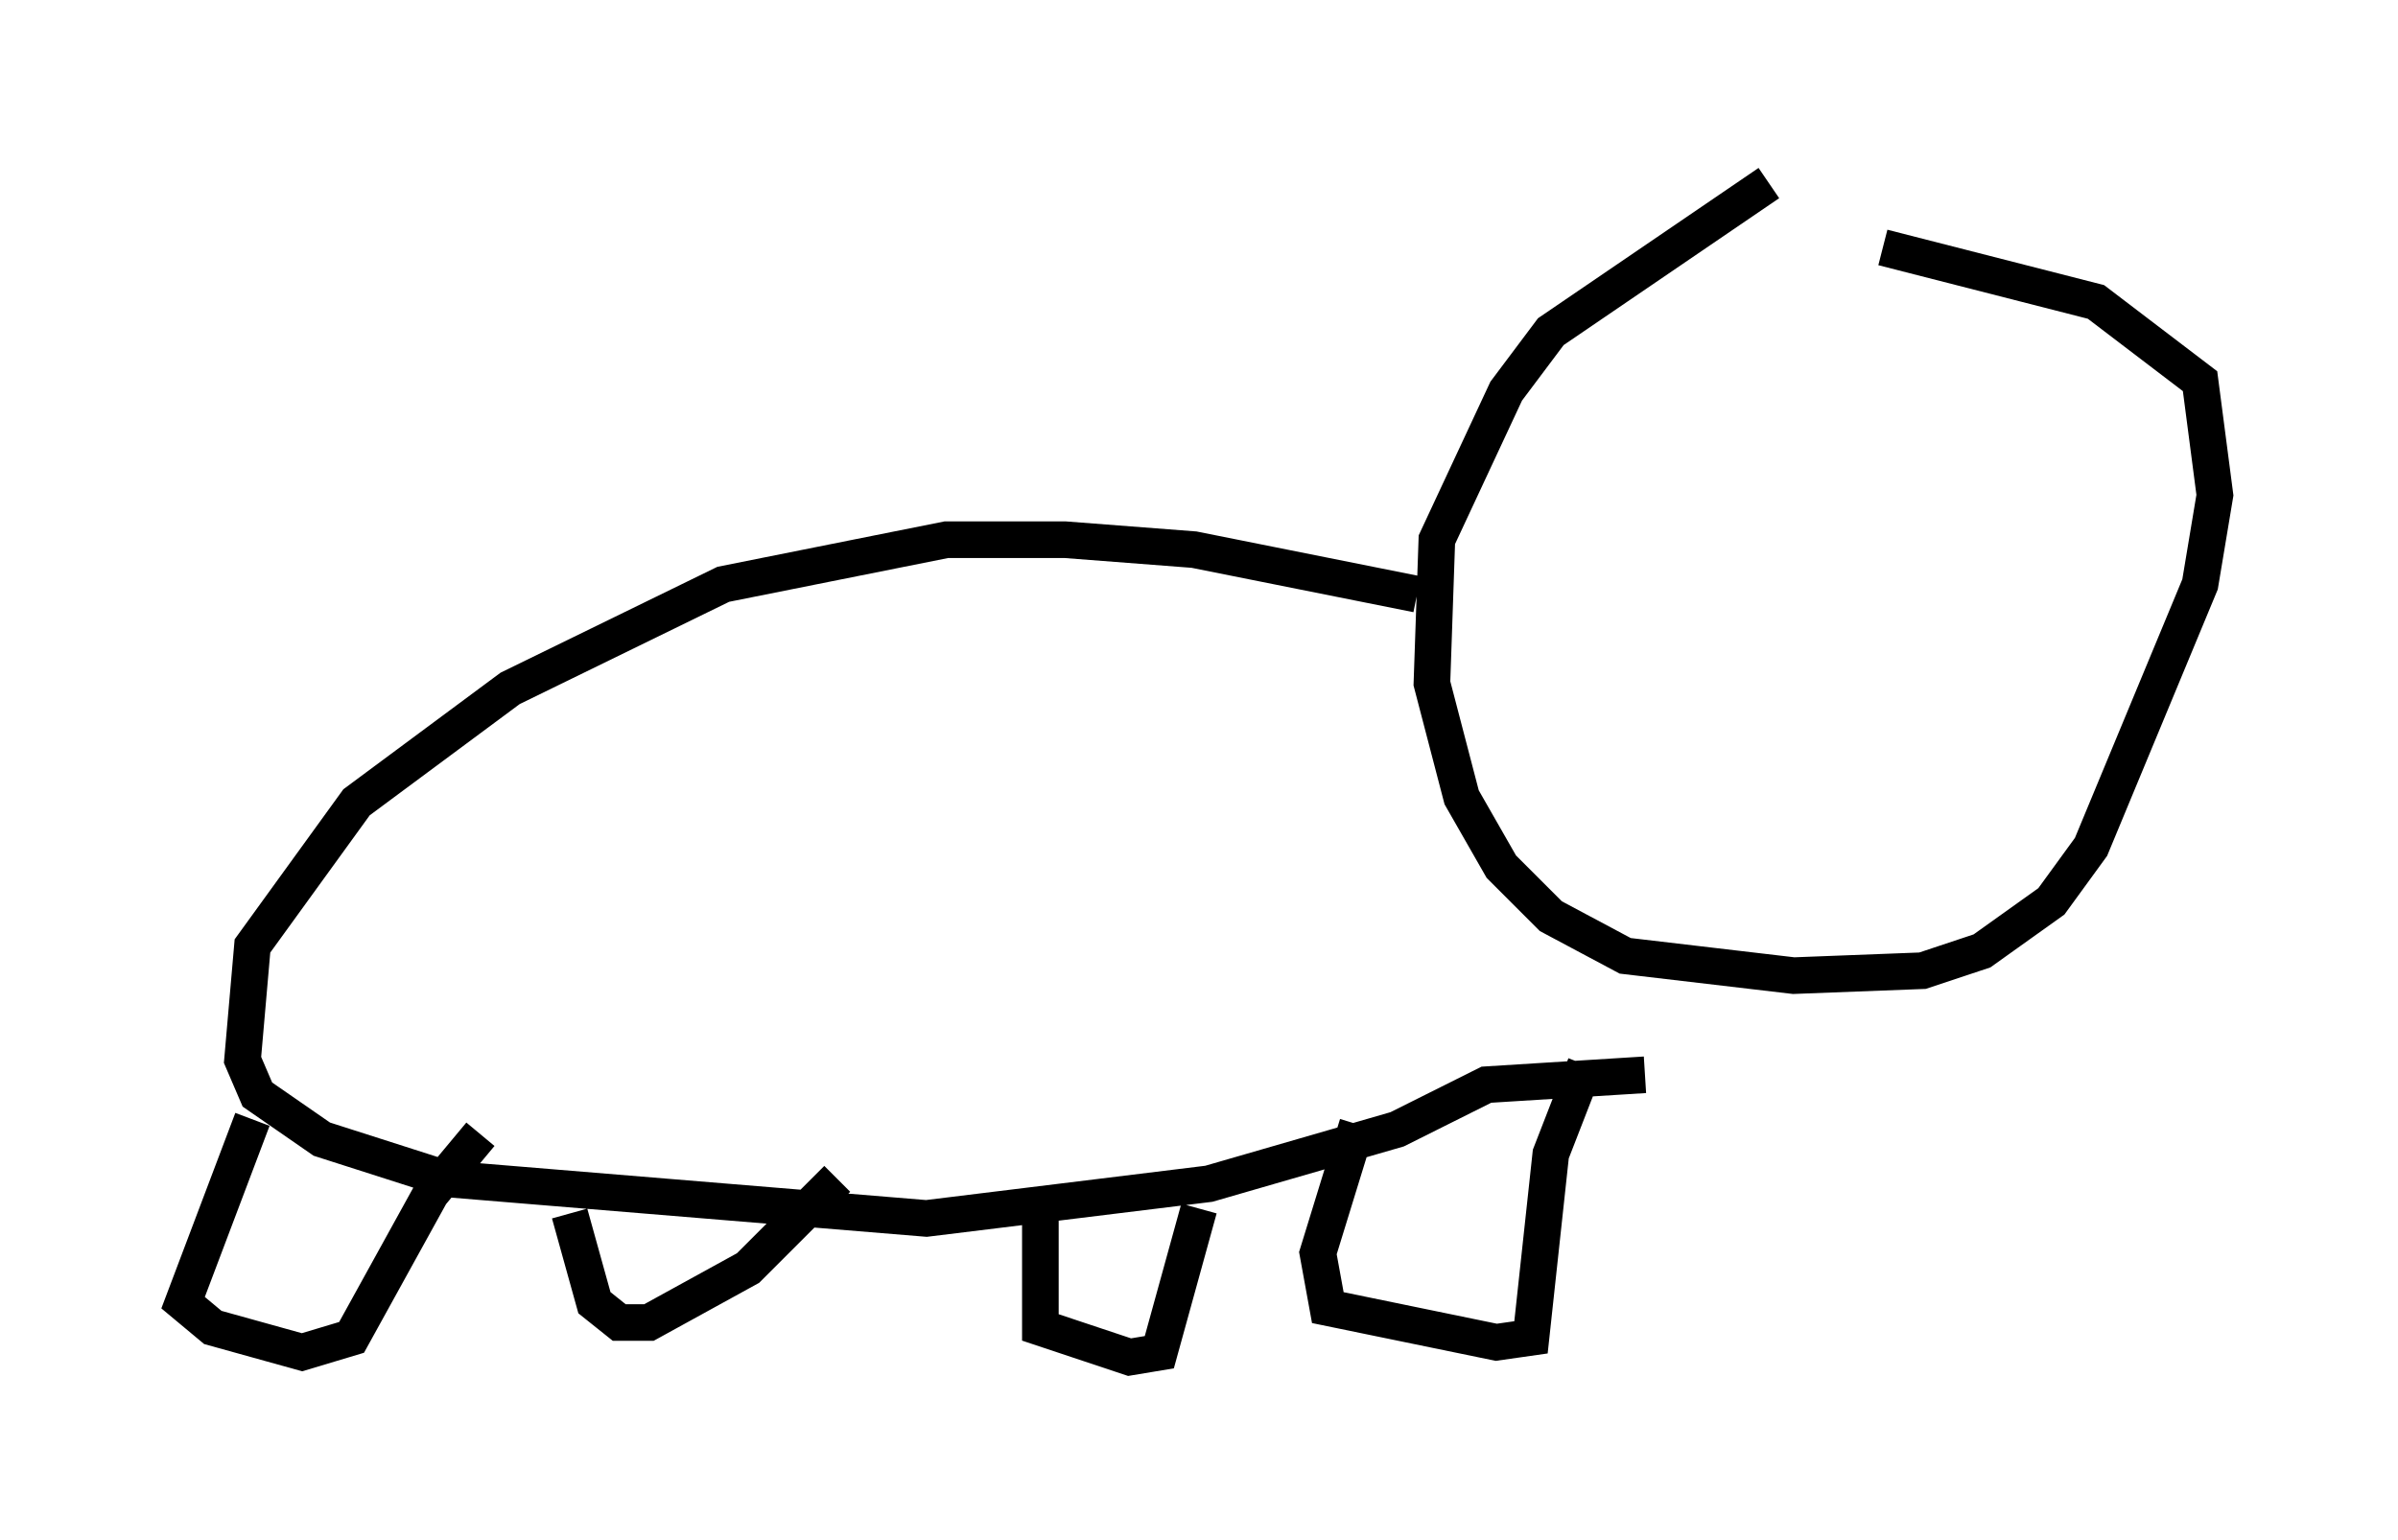<?xml version="1.0" encoding="utf-8" ?>
<svg baseProfile="full" height="42.07" version="1.1" width="65.48" xmlns="http://www.w3.org/2000/svg" xmlns:ev="http://www.w3.org/2001/xml-events" xmlns:xlink="http://www.w3.org/1999/xlink"><defs /><rect fill="white" height="42.07" width="65.48" x="0" y="0" /><path d="M51.143, 5 m-2.842, 0.0 l-5.954, 4.059 -1.218, 1.624 l-1.894, 4.059 -0.135, 3.924 l0.812, 3.112 1.083, 1.894 l1.353, 1.353 2.03, 1.083 l4.601, 0.541 3.518, -0.135 l1.624, -0.541 1.894, -1.353 l1.083, -1.488 2.977, -7.172 l0.406, -2.436 -0.406, -3.112 l-2.842, -2.165 -5.819, -1.488 m-12.72, 9.472 l-6.089, -1.218 -3.518, -0.271 l-3.248, 0.0 -6.089, 1.218 l-5.819, 2.842 -4.195, 3.112 l-2.842, 3.924 -0.271, 3.112 l0.406, 0.947 1.759, 1.218 l3.383, 1.083 13.126, 1.083 l7.713, -0.947 5.142, -1.488 l2.436, -1.218 4.33, -0.271 m-1.624, -0.271 l-0.947, 2.436 -0.541, 5.007 l-0.947, 0.135 -4.601, -0.947 l-0.271, -1.488 1.083, -3.518 m-4.33, 2.3 l-1.083, 3.924 -0.812, 0.135 l-2.436, -0.812 0.0, -3.112 m-21.515, -2.571 l-1.894, 5.007 0.812, 0.677 l2.436, 0.677 1.353, -0.406 l2.165, -3.924 1.353, -1.624 m2.436, 2.165 l0.677, 2.436 0.677, 0.541 l0.812, 0.0 2.706, -1.488 l2.436, -2.436 " fill="none" stroke="black" stroke-width="1" /></svg>